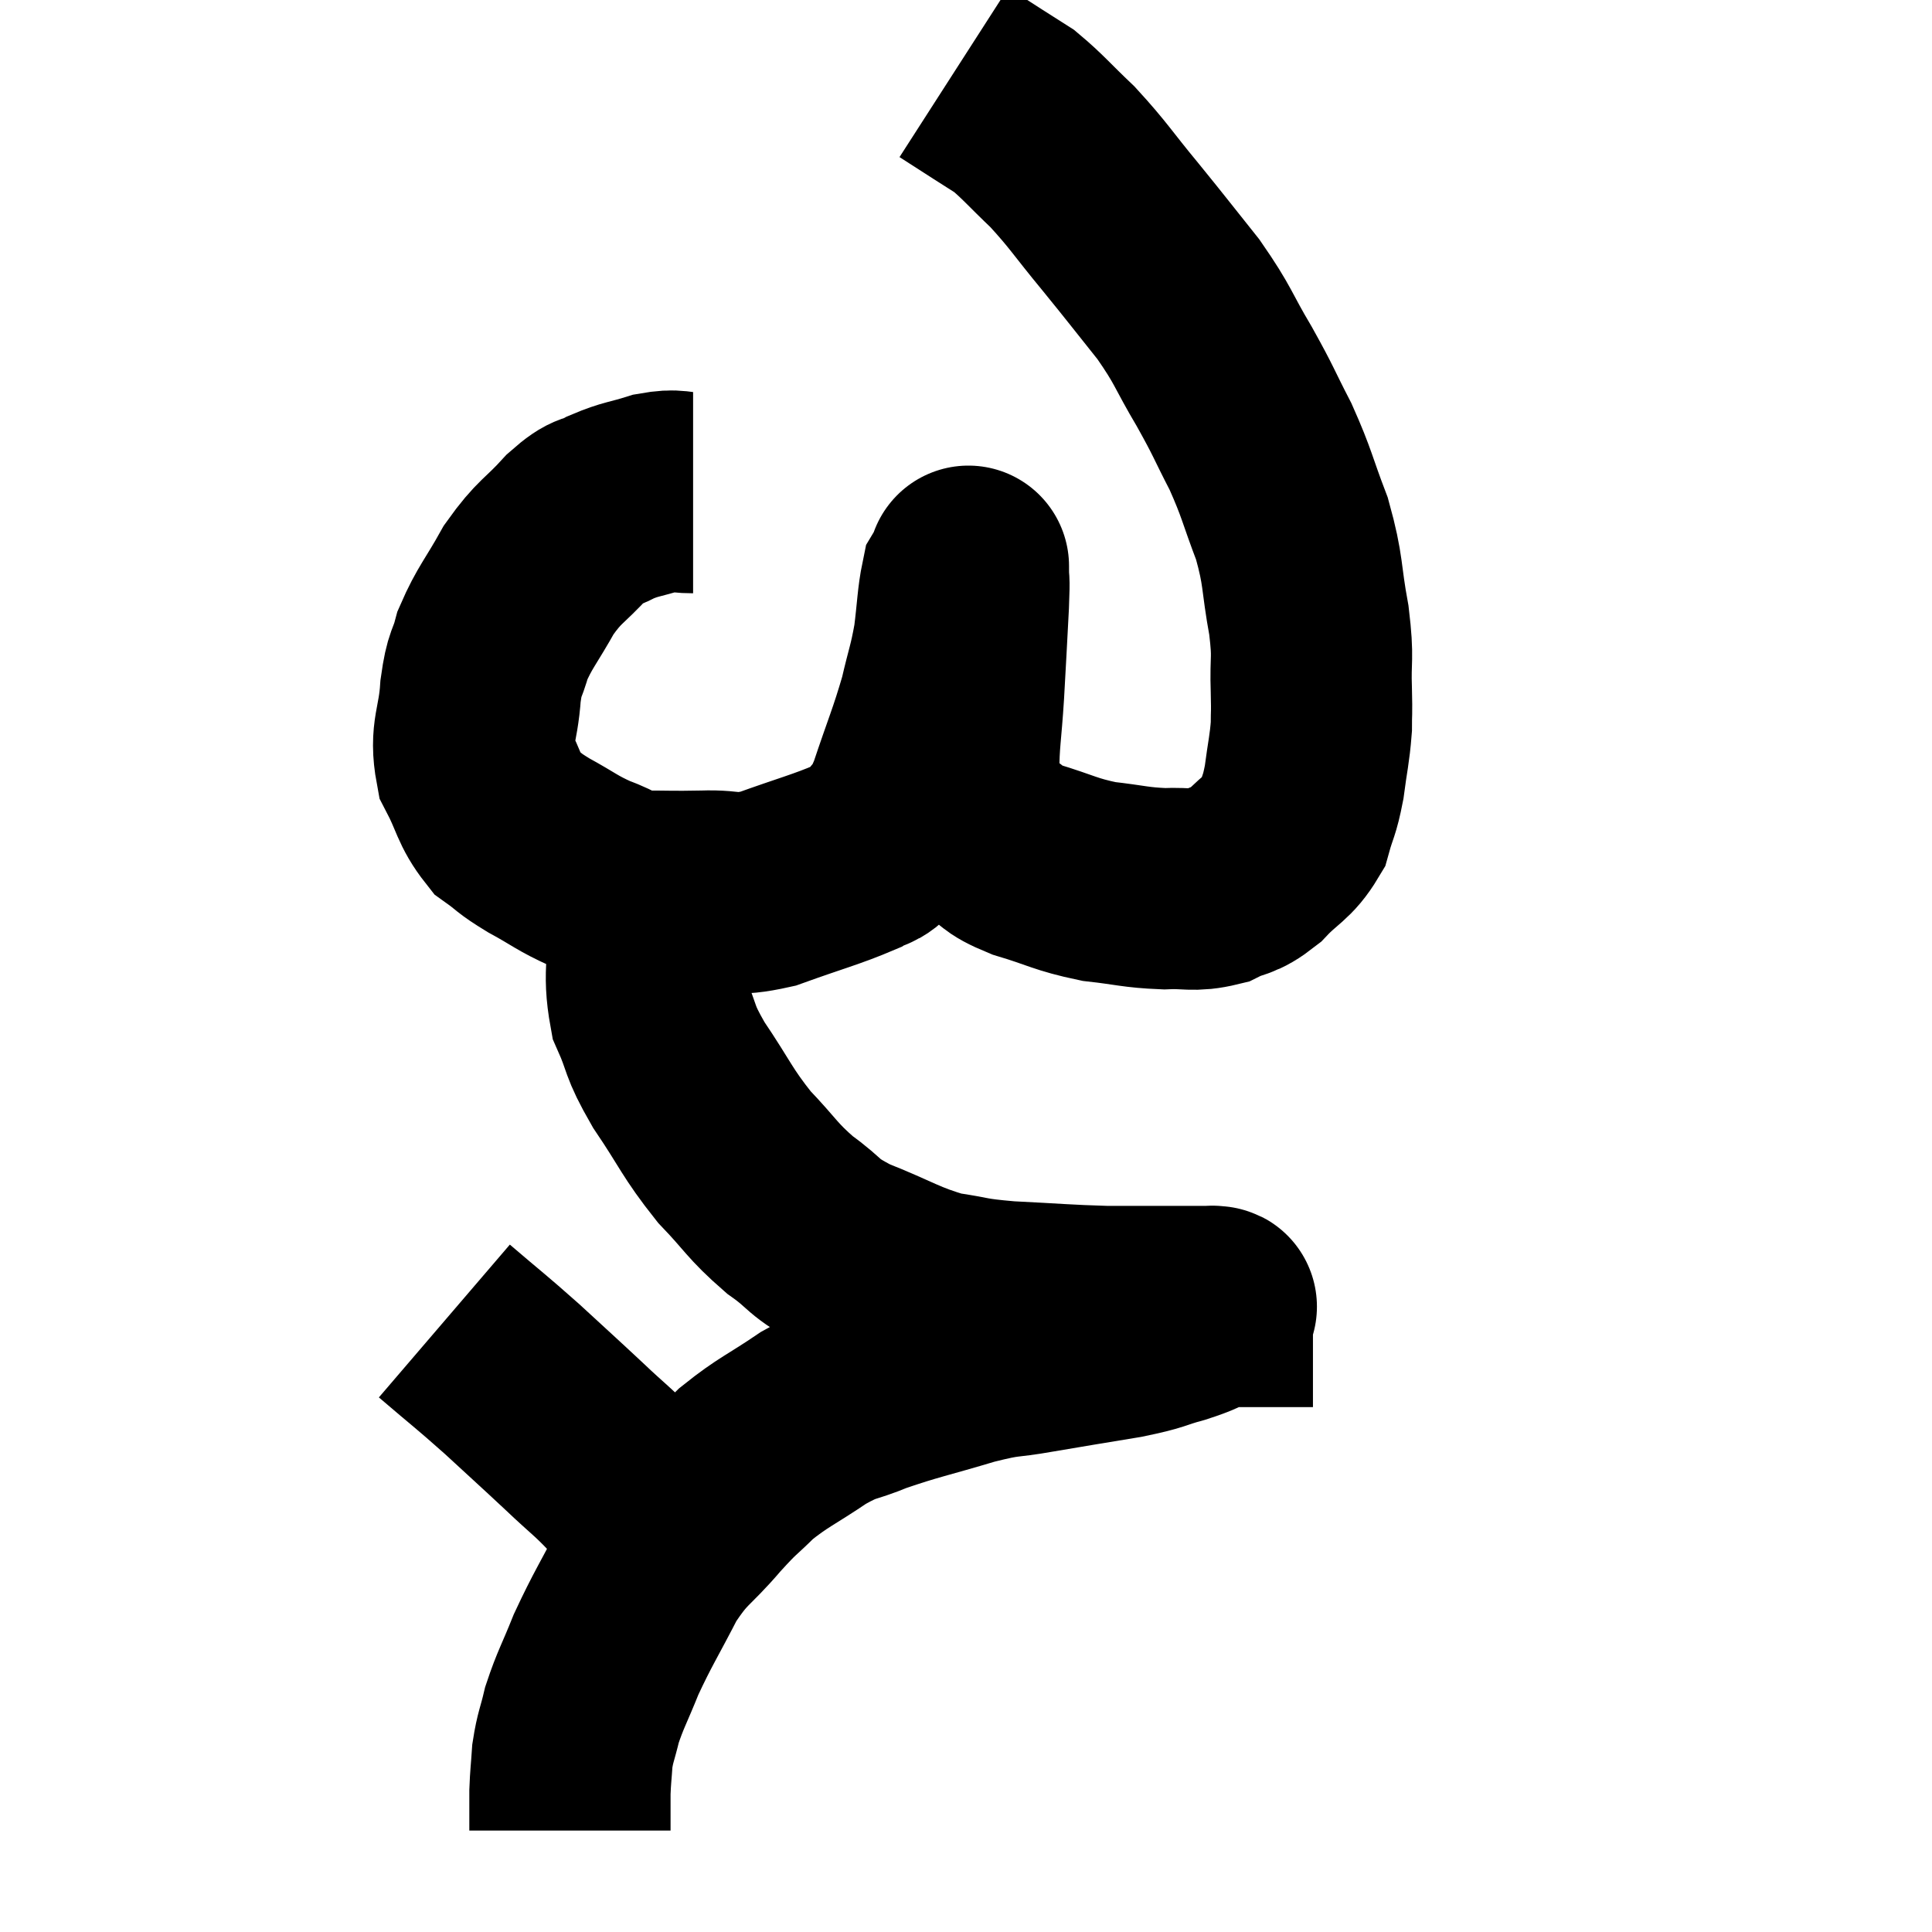 <svg width="48" height="48" viewBox="0 0 48 48" xmlns="http://www.w3.org/2000/svg"><path d="M 17.22 12.24 C 16.77 12.24, 16.83 12.15, 16.32 12.24 C 15.75 12.42, 15.675 12.39, 15.18 12.6 C 14.76 12.84, 14.85 12.63, 14.34 13.08 C 13.74 13.74, 13.665 13.665, 13.14 14.4 C 12.69 15.21, 12.54 15.33, 12.24 16.02 C 12.09 16.59, 12.045 16.41, 11.94 17.16 C 11.88 18.09, 11.67 18.21, 11.82 19.02 C 12.18 19.71, 12.15 19.905, 12.54 20.4 C 12.96 20.7, 12.84 20.67, 13.38 21 C 14.04 21.36, 14.07 21.435, 14.7 21.72 C 15.3 21.93, 15.21 22.035, 15.9 22.14 C 16.68 22.14, 16.665 22.155, 17.46 22.14 C 18.27 22.11, 18.135 22.29, 19.08 22.08 C 20.16 21.69, 20.535 21.6, 21.24 21.3 C 21.57 21.09, 21.57 21.255, 21.9 20.88 C 22.23 20.34, 22.2 20.655, 22.56 19.8 C 22.95 18.63, 23.055 18.435, 23.34 17.46 C 23.52 16.68, 23.565 16.65, 23.7 15.9 C 23.79 15.18, 23.79 14.895, 23.88 14.46 C 23.97 14.31, 24.015 14.235, 24.06 14.16 C 24.06 14.16, 24.06 14.16, 24.06 14.16 C 24.06 14.16, 24.06 13.95, 24.06 14.16 C 24.06 14.58, 24.09 14.235, 24.06 15 C 24 16.11, 24 16.185, 23.94 17.22 C 23.88 18.18, 23.82 18.42, 23.82 19.14 C 23.88 19.62, 23.76 19.695, 23.94 20.1 C 24.24 20.43, 24.15 20.445, 24.54 20.76 C 25.02 21.06, 24.81 21.075, 25.5 21.36 C 26.4 21.63, 26.445 21.72, 27.3 21.9 C 28.11 21.99, 28.2 22.05, 28.92 22.08 C 29.55 22.05, 29.625 22.155, 30.18 22.02 C 30.66 21.78, 30.66 21.915, 31.14 21.54 C 31.62 21.03, 31.785 21.045, 32.1 20.52 C 32.25 19.98, 32.28 20.055, 32.4 19.44 C 32.49 18.75, 32.535 18.63, 32.58 18.06 C 32.58 17.61, 32.595 17.82, 32.58 17.16 C 32.55 16.29, 32.64 16.425, 32.52 15.42 C 32.31 14.28, 32.4 14.22, 32.1 13.14 C 31.71 12.12, 31.74 12.045, 31.32 11.1 C 30.87 10.23, 30.93 10.275, 30.42 9.36 C 29.85 8.4, 29.925 8.37, 29.28 7.44 C 28.56 6.54, 28.56 6.525, 27.84 5.64 C 27.12 4.77, 27.06 4.62, 26.4 3.9 C 25.8 3.33, 25.665 3.15, 25.2 2.76 C 24.87 2.55, 24.915 2.58, 24.54 2.34 C 24.12 2.07, 23.91 1.935, 23.7 1.8 C 23.7 1.8, 23.7 1.8, 23.7 1.8 C 23.7 1.8, 23.7 1.8, 23.7 1.8 L 23.7 1.8" fill="none" stroke="black" stroke-width="5"></path><path d="M 16.56 21.54 C 16.35 22.14, 16.245 21.855, 16.14 22.74 C 16.14 23.91, 15.96 24.09, 16.14 25.08 C 16.5 25.89, 16.335 25.785, 16.86 26.7 C 17.55 27.72, 17.55 27.87, 18.24 28.74 C 18.93 29.46, 18.915 29.565, 19.62 30.18 C 20.34 30.69, 20.13 30.72, 21.06 31.2 C 22.2 31.65, 22.35 31.815, 23.34 32.1 C 24.18 32.22, 23.985 32.25, 25.02 32.34 C 26.25 32.4, 26.445 32.43, 27.48 32.46 C 28.32 32.46, 28.5 32.46, 29.16 32.46 C 29.64 32.46, 29.88 32.46, 30.12 32.46 C 30.12 32.46, 30.12 32.46, 30.12 32.46 C 30.12 32.46, 30.12 32.46, 30.12 32.46 C 30.12 32.46, 30.12 32.46, 30.12 32.46 C 30.12 32.46, 30.12 32.445, 30.12 32.46 C 30.12 32.49, 30.345 32.415, 30.12 32.52 C 29.67 32.7, 29.775 32.7, 29.22 32.88 C 28.56 33.06, 28.77 33.06, 27.9 33.24 C 26.82 33.42, 26.7 33.435, 25.74 33.6 C 24.9 33.75, 25.08 33.645, 24.06 33.9 C 22.86 34.26, 22.62 34.29, 21.66 34.62 C 20.94 34.92, 21 34.785, 20.22 35.22 C 19.38 35.79, 19.215 35.82, 18.54 36.36 C 18.03 36.87, 18.12 36.72, 17.52 37.38 C 16.83 38.19, 16.755 38.07, 16.14 39 C 15.6 40.05, 15.48 40.2, 15.06 41.1 C 14.76 41.85, 14.67 41.97, 14.46 42.6 C 14.34 43.11, 14.295 43.14, 14.22 43.62 C 14.19 44.07, 14.175 44.13, 14.16 44.52 C 14.16 44.85, 14.16 44.94, 14.16 45.18 C 14.16 45.33, 14.16 45.405, 14.16 45.48 L 14.16 45.48" fill="none" stroke="black" stroke-width="5"></path><path d="M 11.04 32.82 C 11.88 33.54, 11.91 33.54, 12.72 34.26 C 13.5 34.98, 13.59 35.055, 14.28 35.7 C 14.88 36.27, 14.97 36.3, 15.48 36.84 C 15.9 37.35, 16.005 37.44, 16.32 37.86 C 16.53 38.19, 16.5 38.235, 16.74 38.52 C 17.01 38.76, 17.145 38.88, 17.28 39 L 17.28 39" fill="none" stroke="black" stroke-width="5"></path></svg>